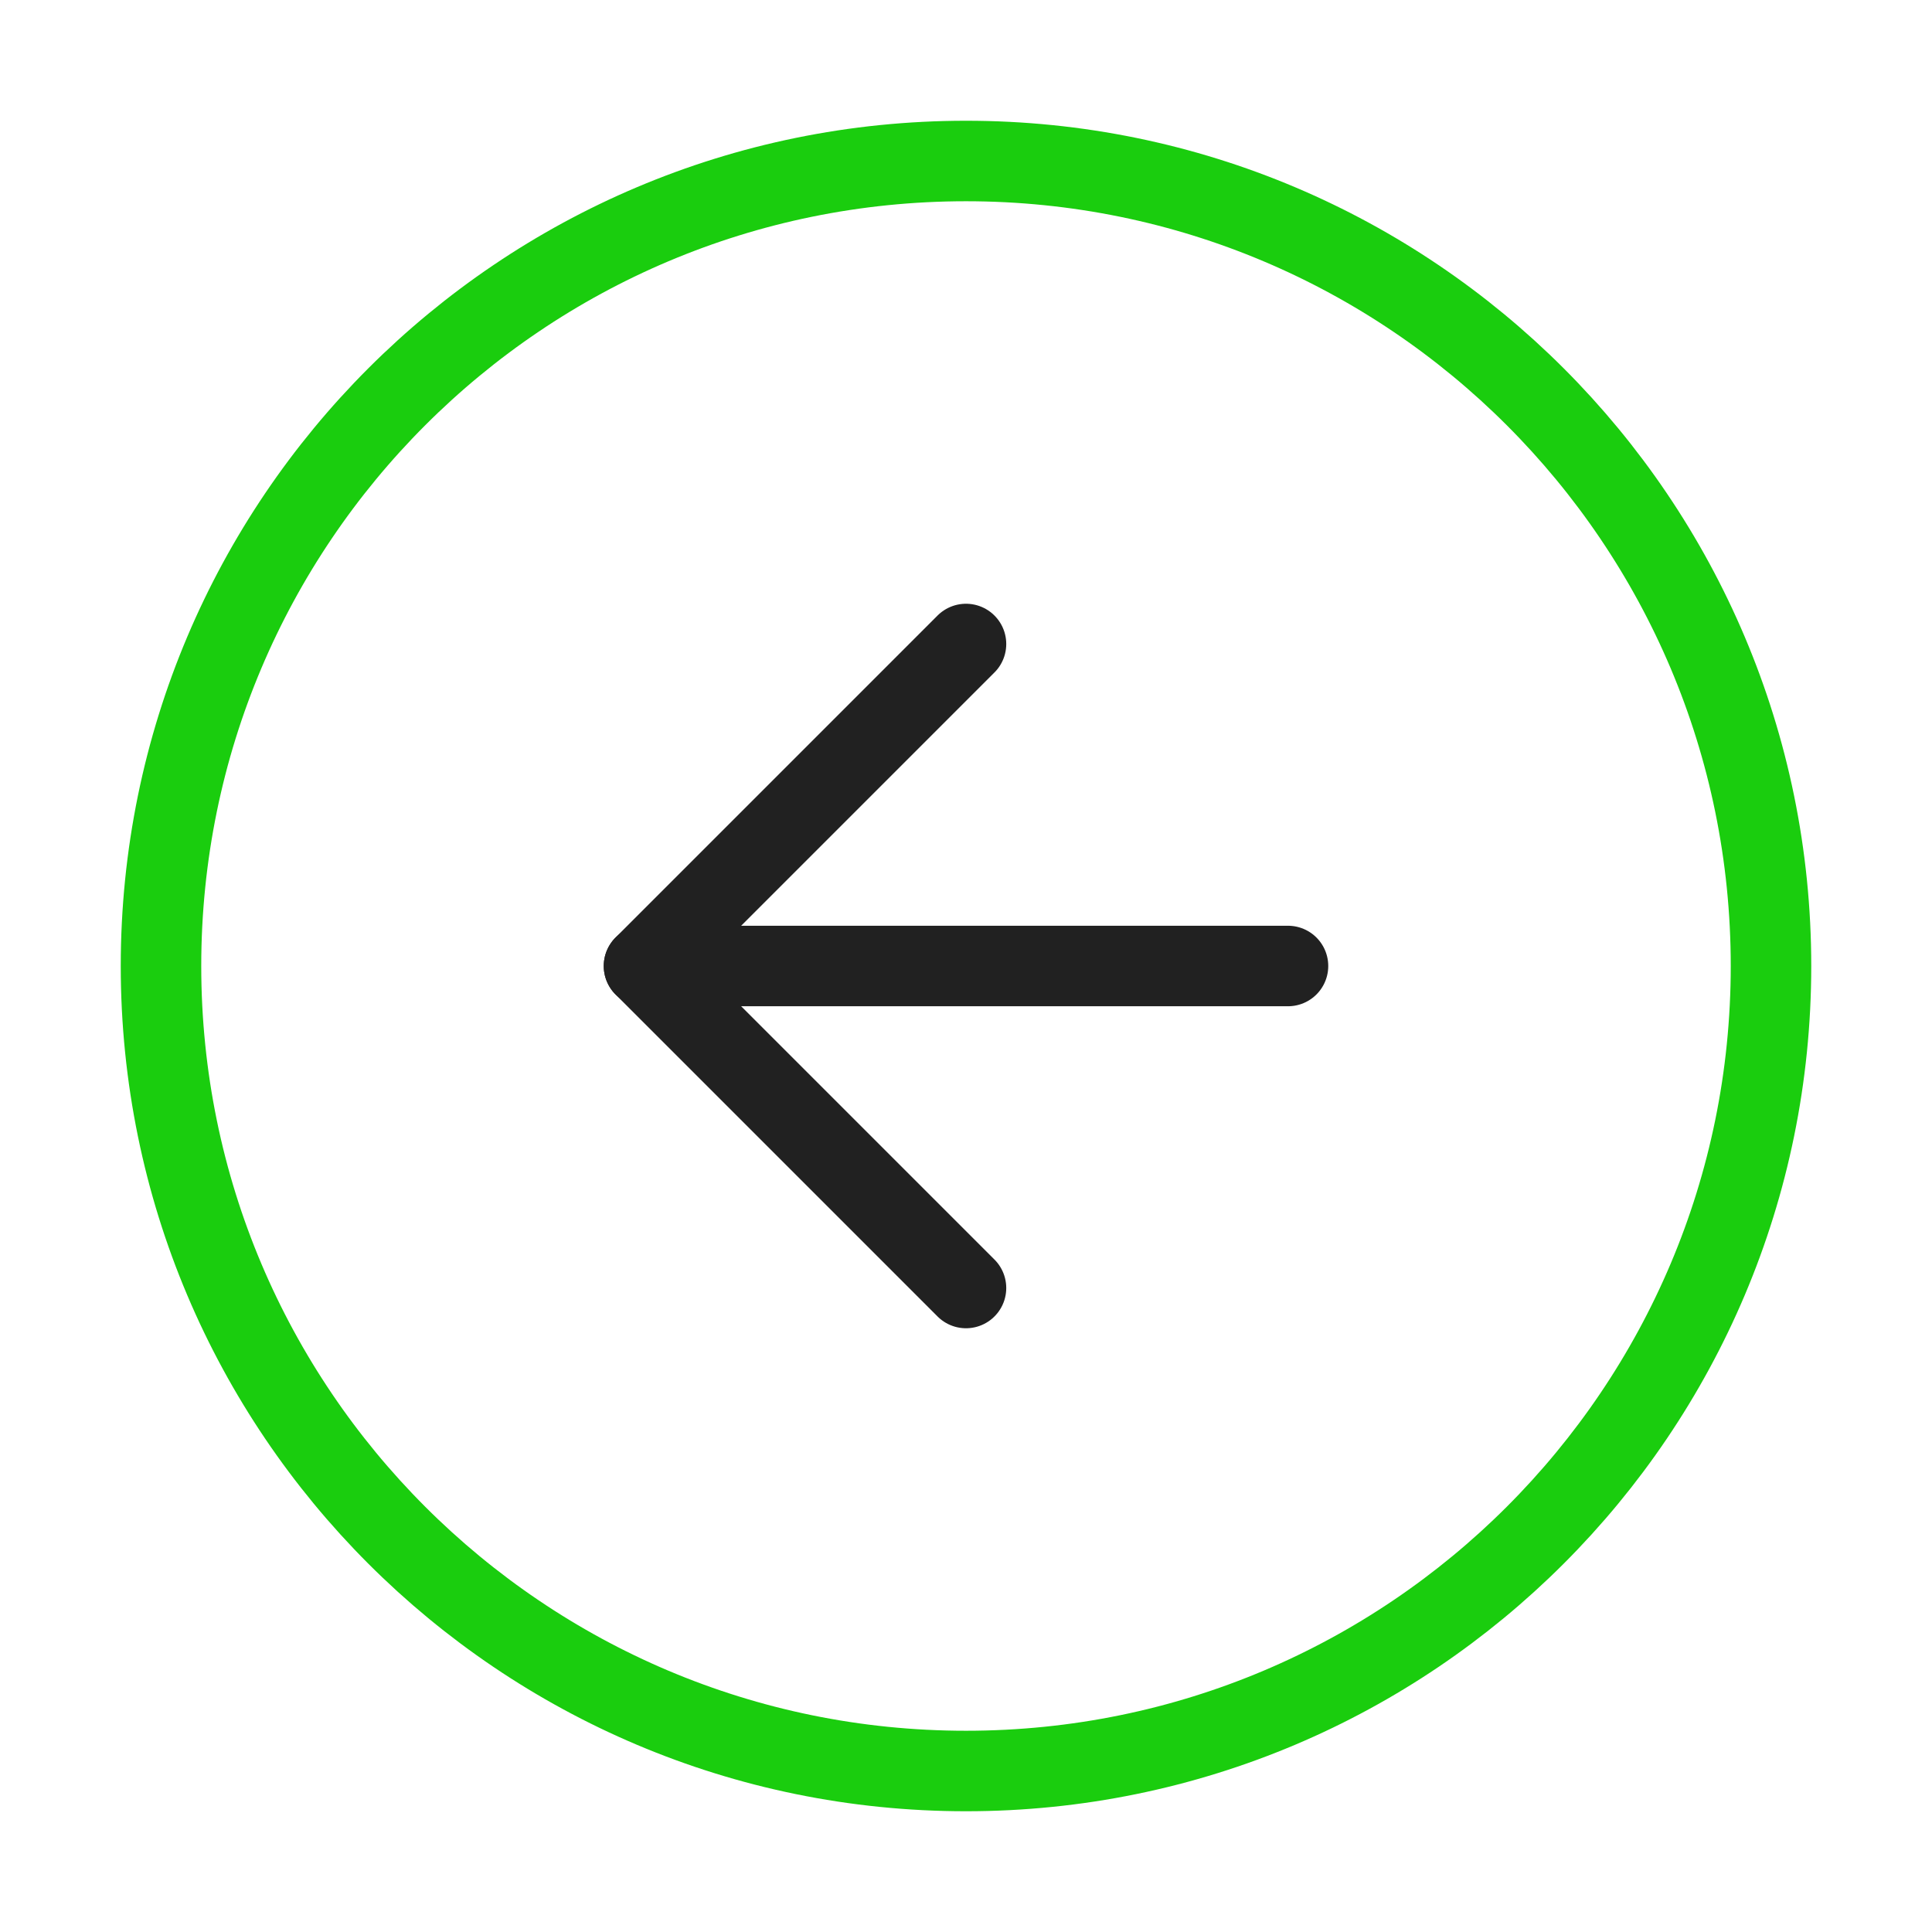 <svg width="24" height="24" viewBox="0 0 24 24" fill="none" xmlns="http://www.w3.org/2000/svg">
<path d="M12 22C17.523 22 22 17.523 22 12C22 6.477 17.523 2 12 2C6.477 2 2 6.477 2 12C2 17.523 6.477 22 12 22Z" stroke="#1ACD0E" stroke-linecap="round" stroke-linejoin="round"/>
<path d="M12 8L8 12L12 16" stroke="#212121" stroke-linecap="round" stroke-linejoin="round"/>
<path d="M16 12H8" stroke="#212121" stroke-linecap="round" stroke-linejoin="round"/>
</svg>
